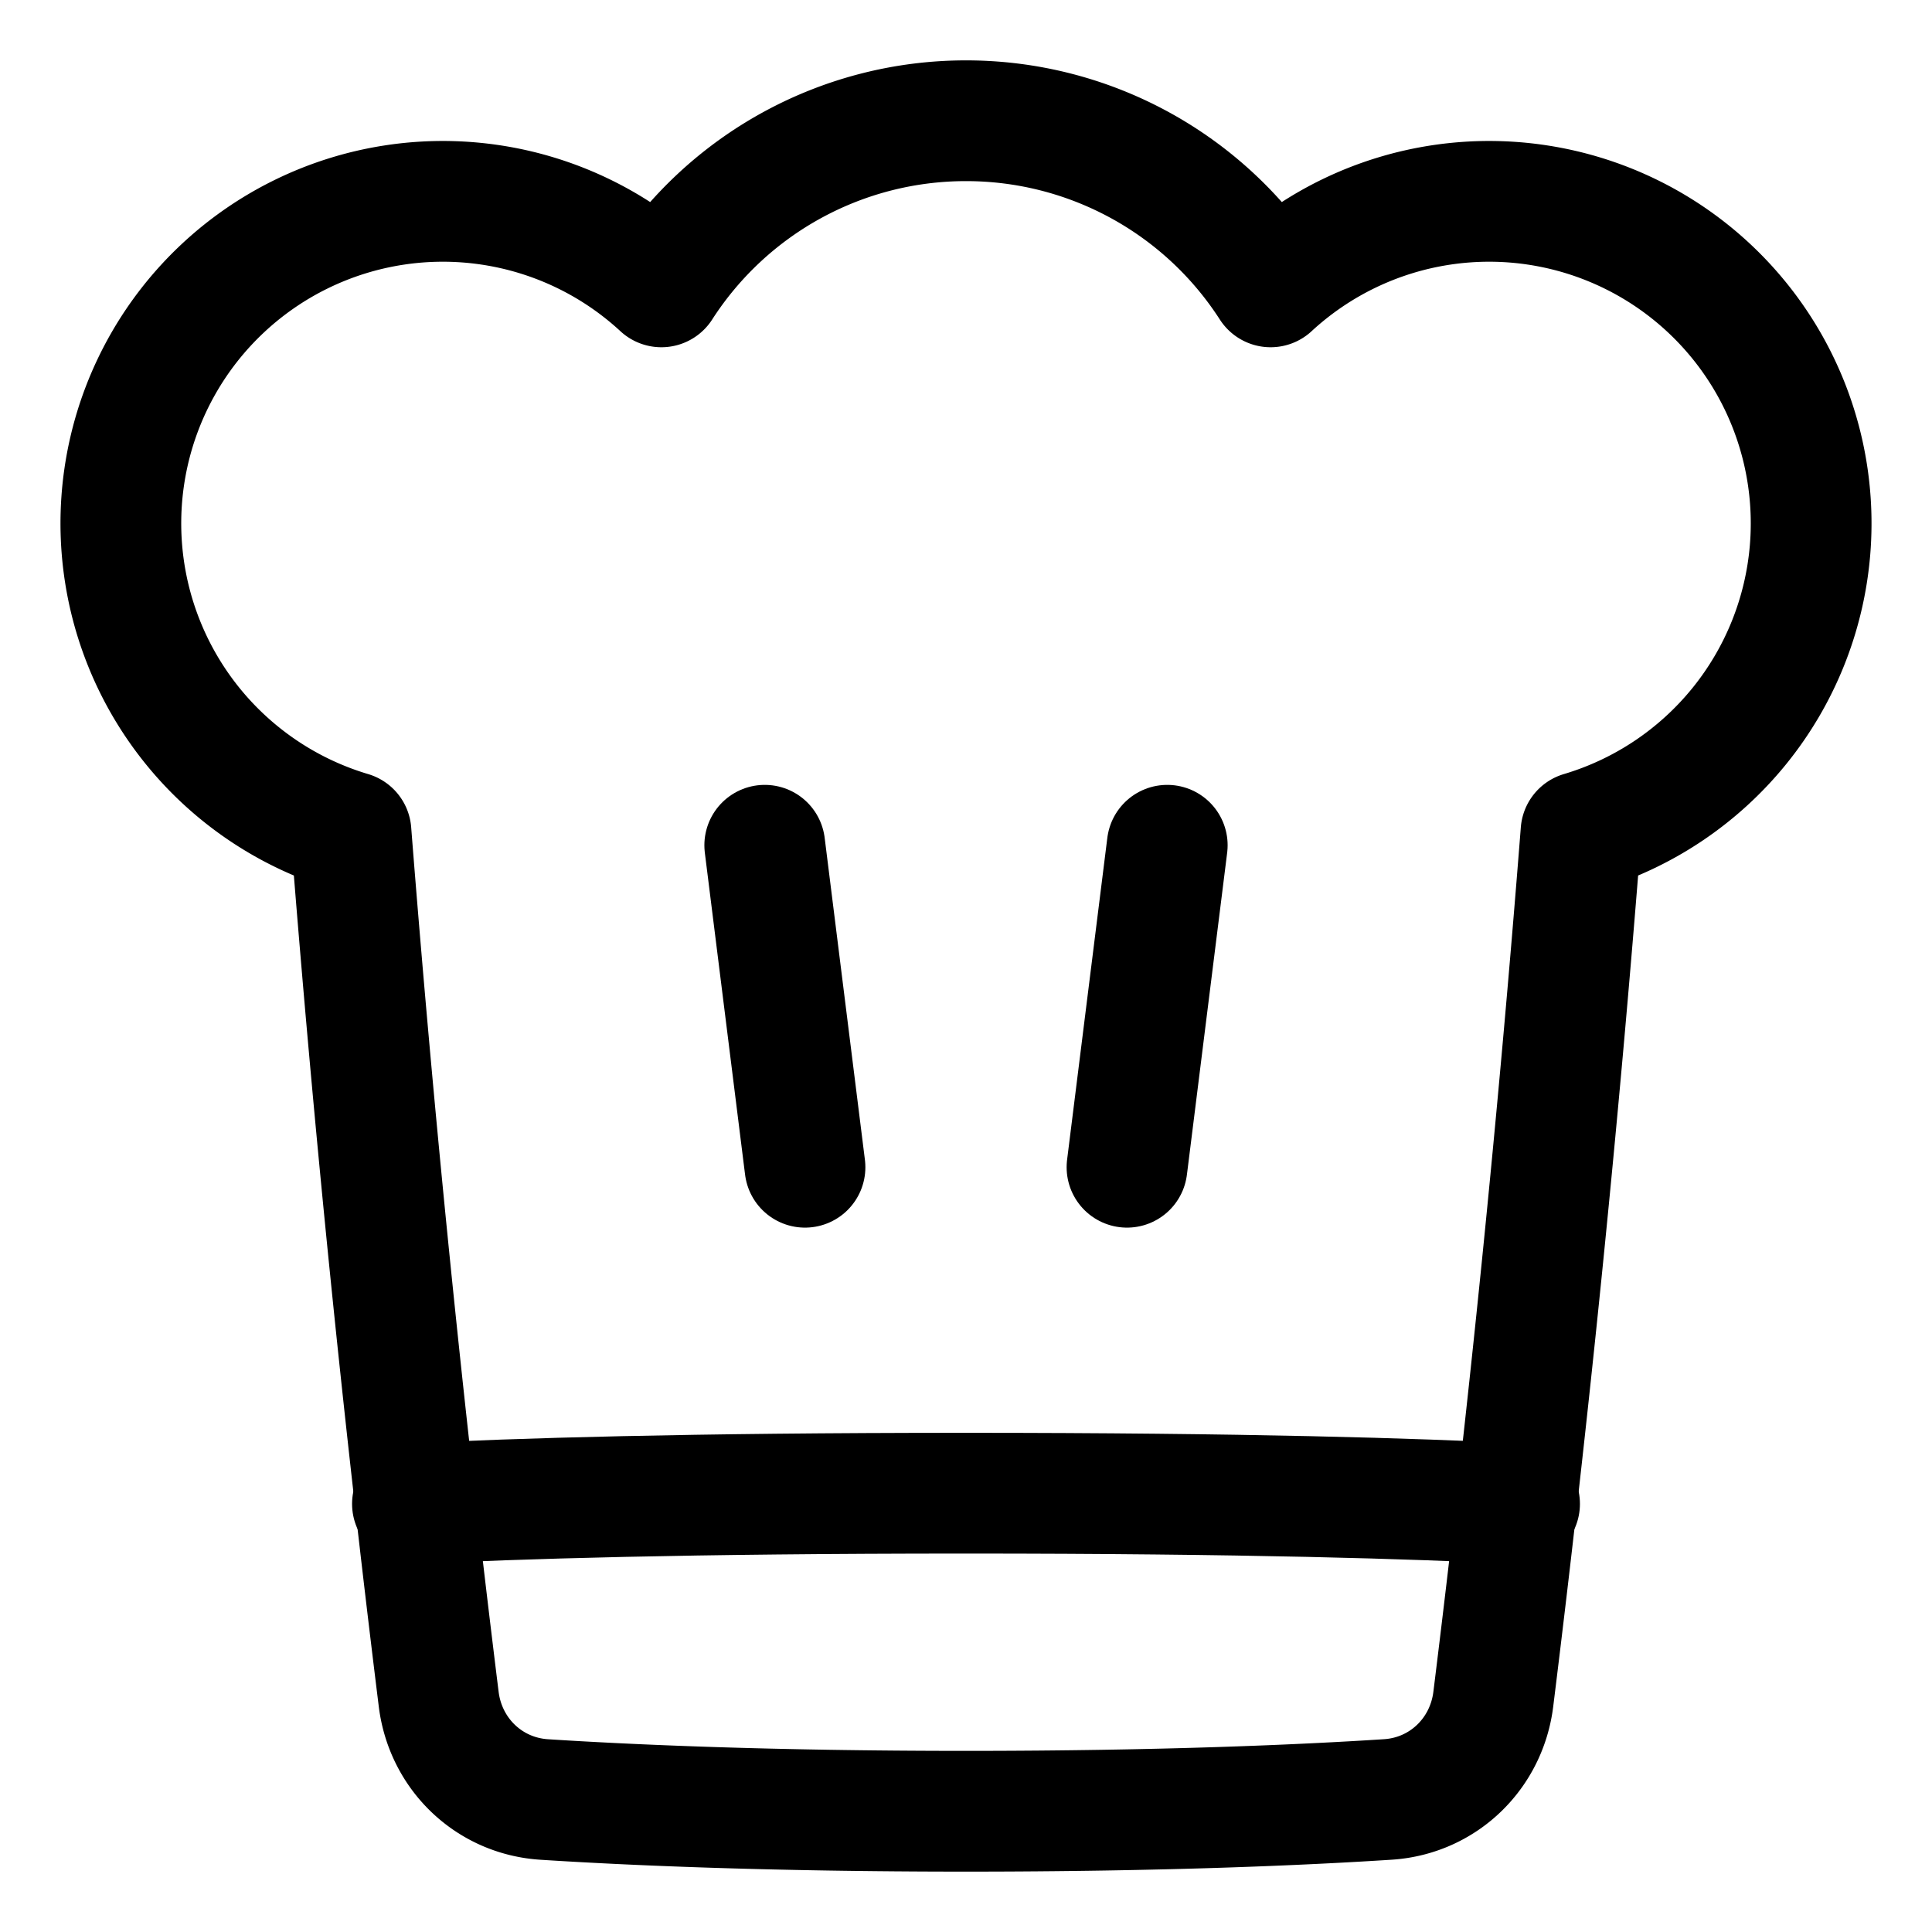 <svg xmlns="http://www.w3.org/2000/svg" fill="none" viewBox="0 0 48 48" id="Chef-Toque-Hat--Streamline-Plump">
  <desc>
    Chef Toque Hat Streamline Icon: https://streamlinehq.com
  </desc>
  <g id="chef-toque-hat--cook-gear-chef-cooking-nutrition-tools-clothes-hat-clothing-food-kitchenware">
    <path id="Union" stroke="#000000" stroke-linecap="round" stroke-linejoin="round" d="M31.568 7.127A8.993 8.993 0 0 0 24 3a8.993 8.993 0 0 0 -7.568 4.127A8 8 0 1 0 8.72 20.67a479.006 479.006 0 0 0 2.18 21.55c0.17 1.36 1.251 2.4 2.62 2.488C15.606 44.842 19.1 45 24 45s8.394 -0.158 10.48 -0.293c1.369 -0.088 2.45 -1.128 2.62 -2.488a479.002 479.002 0 0 0 2.18 -21.549 8 8 0 1 0 -7.712 -13.543Z" stroke-width="3"></path>
    <path id="Intersect" stroke="#000000" stroke-linecap="round" stroke-linejoin="round" d="M37.753 37.363c-2.557 -0.133 -6.836 -0.265 -13.753 -0.265s-11.197 0.132 -13.753 0.265" stroke-width="3"></path>
    <path id="Vector 1388" stroke="#000000" stroke-linecap="round" d="m19 21 1 8" stroke-width="3"></path>
    <path id="Vector 1389" stroke="#000000" stroke-linecap="round" d="m29 21 -1 8" stroke-width="3"></path>
  </g>
</svg>